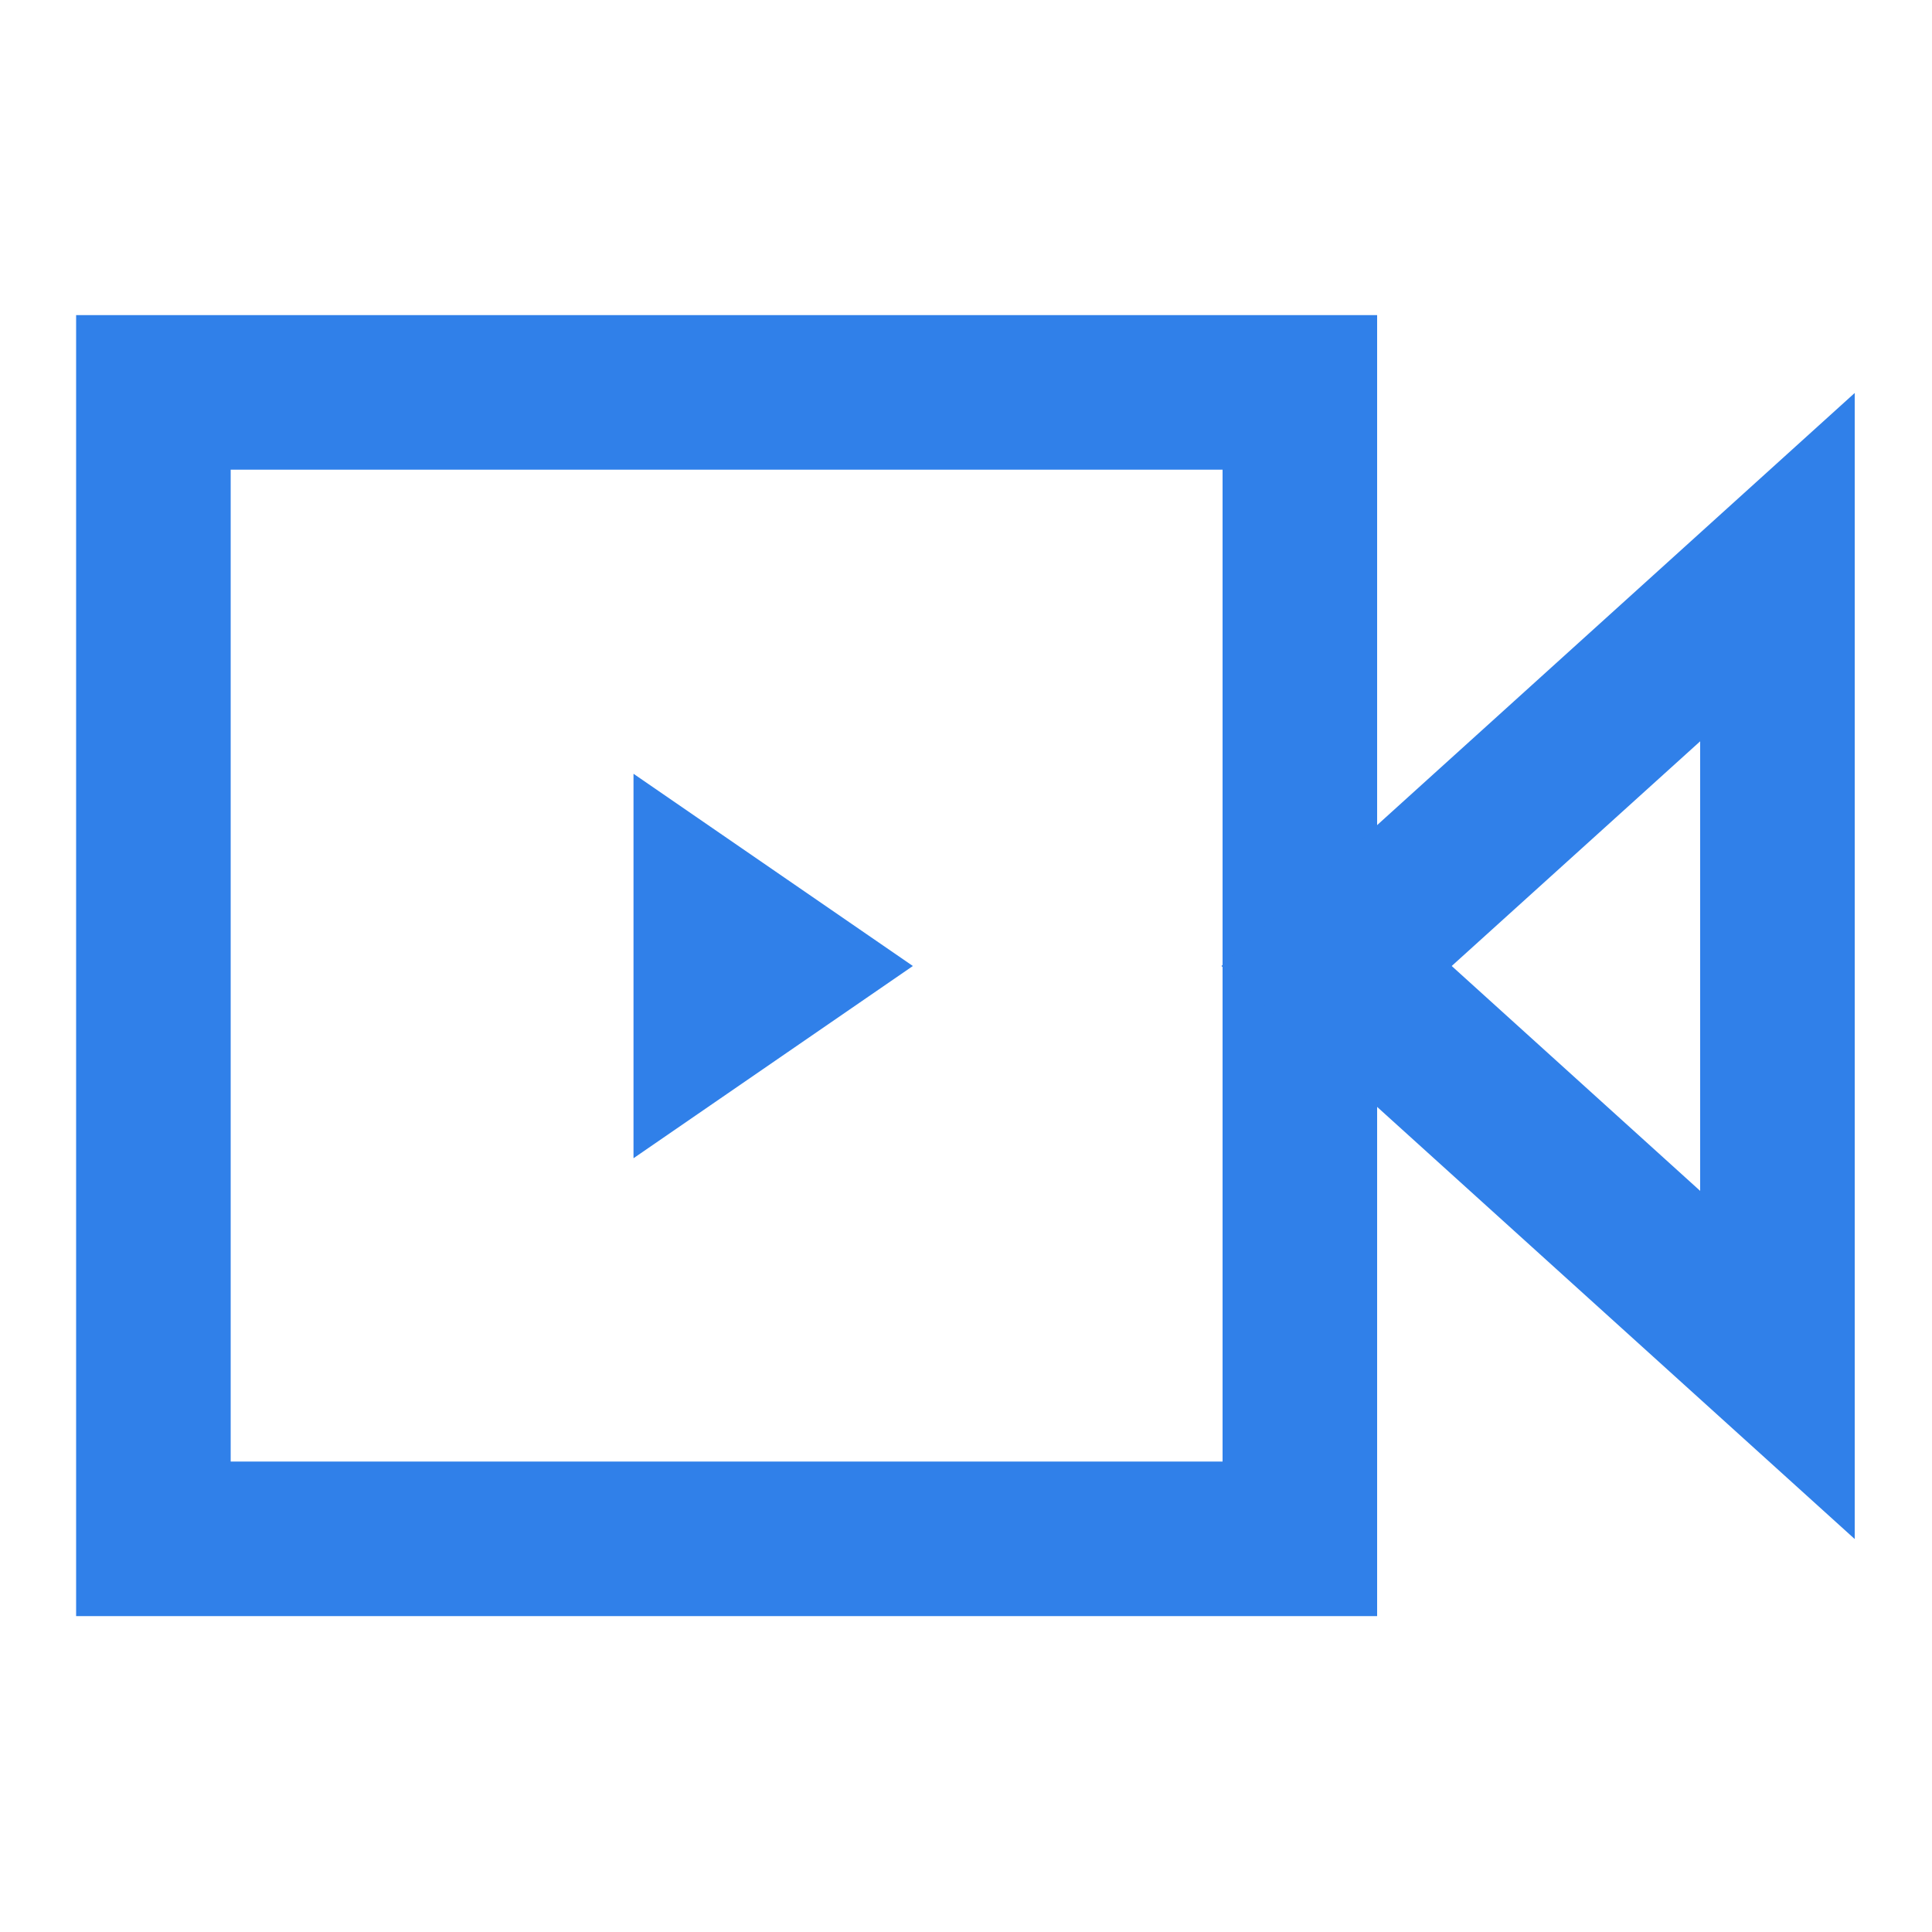 <svg viewBox="0 0 1024 1024" version="1.1" xmlns="http://www.w3.org/2000/svg" p-id="5170"><path d="M729.907 856.576H40.346V167.014h689.562z m-607.642-81.92h525.722V248.934H122.266z" fill="#3080E9" p-id="5171"></path><path d="M983.04 815.718L647.373 512 983.04 208.282zM769.434 512L901.12 631.194V392.909zM483.84 512l-148.07-101.888v203.776L483.84 512z" fill="#3080E9" p-id="5172"></path></svg>